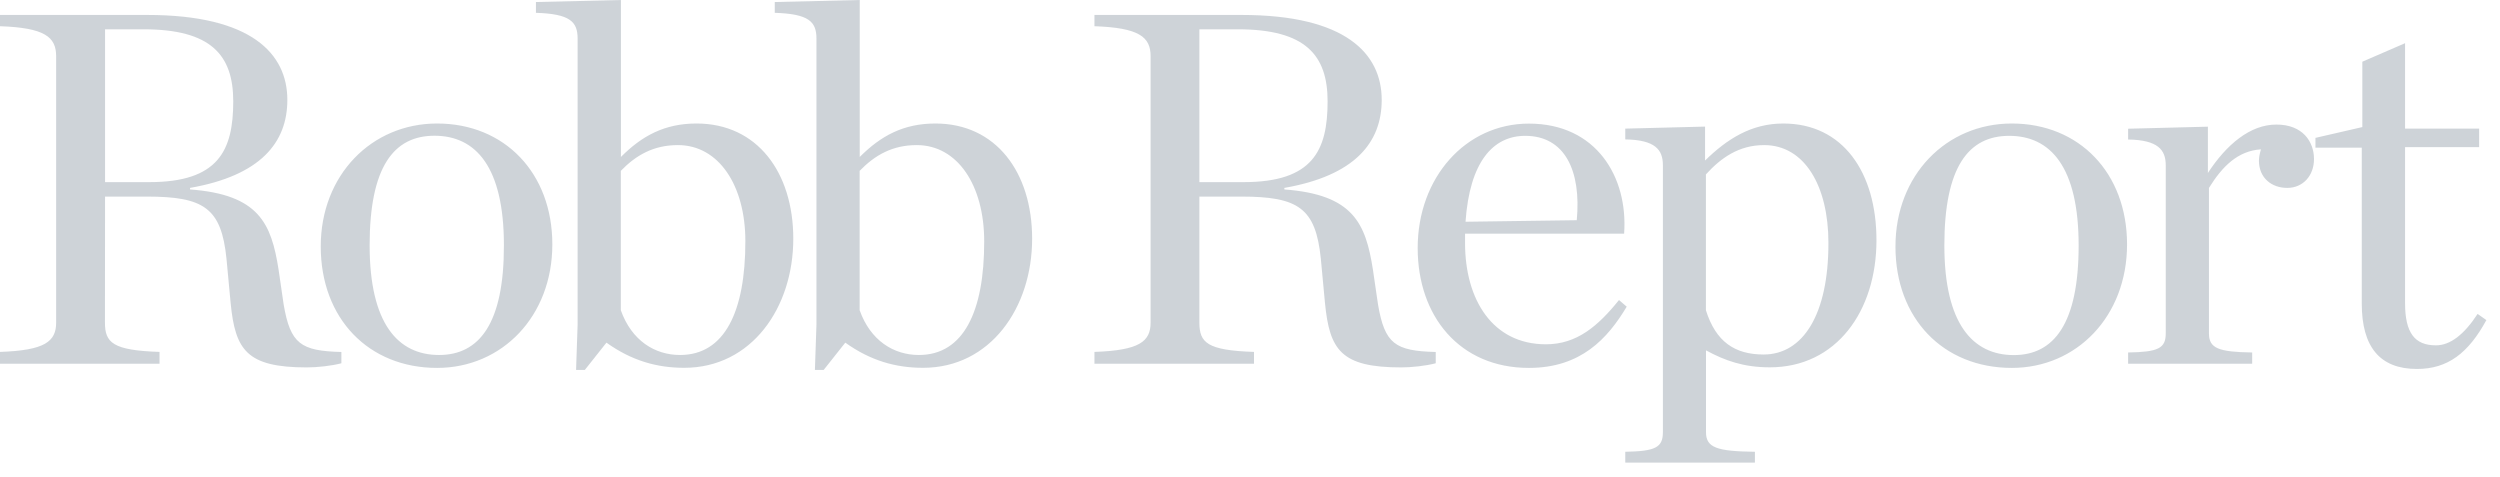 <?xml version="1.0" encoding="UTF-8"?>
<svg width="152px" height="29px" viewBox="0 0 152 29" version="1.1" xmlns="http://www.w3.org/2000/svg" xmlns:xlink="http://www.w3.org/1999/xlink">
    <title>5DCD95D0-FB55-43C6-8EBA-0ADDC41181E0</title>
    <g id="Handover" stroke="none" stroke-width="1" fill="none" fill-rule="evenodd" opacity="0.2">
        <g id="Homepage" transform="translate(-208, -5198)" fill="#0A253E" fill-rule="nonzero">
            <g id="Section-5" transform="translate(0, 4946)">
                <g id="Logos" transform="translate(208, 250)">
                    <g id="Robb-Report-–-The-Best-Luxury-Cars,-Jets,-Yachts,-Travel,-Watches-0" transform="translate(0, 2)">
                        <path d="M6.387,11.073 L6.387,1.782 L8.733,1.782 C12.832,1.782 14.181,3.347 14.181,6.161 C14.181,9.162 13.272,11.073 9.079,11.073 L6.387,11.073 Z M6.387,11.952 L8.92,11.952 C12.392,11.952 13.46,12.638 13.771,15.739 L14.023,18.43 C14.304,21.278 14.991,22.339 18.656,22.339 C19.284,22.339 20.157,22.246 20.756,22.087 L20.756,21.401 C18.281,21.337 17.659,20.903 17.248,18.523 L16.938,16.396 C16.498,13.582 15.747,11.829 11.554,11.518 L11.554,11.425 C15.841,10.674 17.471,8.67 17.471,6.073 C17.471,3.259 15.278,0.909 8.956,0.909 L0,0.909 L0,1.594 C2.721,1.688 3.413,2.251 3.413,3.412 L3.413,19.614 C3.413,20.768 2.727,21.302 0,21.396 L0,22.117 L9.7,22.117 L9.7,21.396 C6.85,21.302 6.381,20.833 6.381,19.614 L6.387,11.952 Z M26.574,22.369 C30.515,22.369 33.582,19.238 33.582,14.86 C33.582,10.51 30.673,7.509 26.574,7.509 C22.597,7.509 19.501,10.639 19.501,14.983 C19.501,19.367 22.41,22.369 26.574,22.369 Z M26.697,21.583 C24.192,21.583 22.474,19.672 22.474,14.918 C22.474,10.135 23.946,8.253 26.415,8.253 C28.919,8.253 30.638,10.129 30.638,14.918 C30.644,19.678 29.136,21.583 26.697,21.583 L26.697,21.583 Z M35.025,22.492 L35.558,22.492 L36.872,20.833 C38.403,21.929 39.939,22.363 41.599,22.363 C45.699,22.363 48.232,18.705 48.232,14.514 C48.232,10.481 46.039,7.509 42.35,7.509 C40.409,7.509 39.03,8.259 37.752,9.543 L37.752,0 L32.585,0.123 L32.585,0.78 C34.649,0.844 35.119,1.313 35.119,2.345 L35.119,19.737 L35.025,22.492 Z M41.347,21.583 C39.816,21.583 38.403,20.71 37.746,18.863 L37.746,10.387 C38.684,9.42 39.752,8.822 41.218,8.822 C43.693,8.822 45.318,11.261 45.318,14.672 C45.318,18.928 44.068,21.583 41.347,21.583 Z M49.546,22.492 L50.08,22.492 L51.394,20.833 C52.924,21.929 54.461,22.363 56.121,22.363 C60.22,22.363 62.754,18.705 62.754,14.514 C62.754,10.481 60.56,7.509 56.871,7.509 C54.93,7.509 53.552,8.259 52.273,9.543 L52.273,0 L47.106,0.123 L47.106,0.78 C49.171,0.844 49.64,1.313 49.64,2.345 L49.64,19.737 L49.546,22.492 L49.546,22.492 Z M55.868,21.583 C54.338,21.583 52.924,20.71 52.267,18.863 L52.267,10.387 C53.206,9.42 54.273,8.822 55.739,8.822 C58.214,8.822 59.839,11.261 59.839,14.672 C59.845,18.928 58.59,21.583 55.868,21.583 Z M72.923,11.073 L72.923,1.782 L75.269,1.782 C79.369,1.782 80.718,3.347 80.718,6.161 C80.718,9.162 79.809,11.073 75.615,11.073 L72.923,11.073 Z M72.923,11.952 L75.457,11.952 C78.929,11.952 79.996,12.638 80.307,15.739 L80.559,18.43 C80.841,21.278 81.527,22.339 85.193,22.339 C85.82,22.339 86.694,22.246 87.292,22.087 L87.292,21.401 C84.817,21.337 84.196,20.903 83.785,18.523 L83.474,16.396 C83.034,13.582 82.284,11.829 78.09,11.518 L78.09,11.425 C82.377,10.674 84.008,8.67 84.008,6.073 C84.008,3.259 81.814,0.909 75.492,0.909 L66.542,0.909 L66.542,1.594 C69.264,1.688 69.956,2.251 69.956,3.412 L69.956,19.614 C69.956,20.768 69.27,21.302 66.542,21.396 L66.542,22.117 L76.243,22.117 L76.243,21.396 C73.392,21.302 72.923,20.833 72.923,19.614 L72.923,11.952 L72.923,11.952 Z M92.958,22.369 C96.119,22.369 97.743,20.587 98.905,18.646 L98.435,18.242 C97.151,19.836 95.867,20.933 93.99,20.933 C90.764,20.933 89.075,18.242 89.075,14.772 L89.075,14.209 L98.746,14.209 C98.998,10.768 97.057,7.515 92.958,7.515 C89.11,7.515 86.195,10.797 86.195,15.082 C86.195,19.209 88.729,22.369 92.958,22.369 L92.958,22.369 Z M92.735,8.259 C95.145,8.259 96.148,10.387 95.867,13.388 L89.104,13.482 C89.357,9.854 90.764,8.259 92.735,8.259 L92.735,8.259 Z M98.811,28.125 L106.699,28.125 L106.699,27.468 C104.382,27.439 103.725,27.216 103.725,26.279 L103.725,21.302 C104.881,21.929 106.013,22.334 107.608,22.334 C111.643,22.334 114.089,18.922 114.089,14.608 C114.089,10.481 112.053,7.509 108.423,7.509 C106.482,7.509 105.01,8.447 103.667,9.76 L103.667,7.697 L98.817,7.82 L98.817,8.476 C100.635,8.505 101.104,9.103 101.104,10.041 L101.104,26.279 C101.104,27.216 100.635,27.433 98.817,27.468 L98.817,28.125 L98.811,28.125 L98.811,28.125 Z M107.227,21.554 C105.473,21.554 104.318,20.774 103.72,18.863 L103.72,10.604 C104.629,9.602 105.725,8.822 107.256,8.822 C109.731,8.822 111.168,11.325 111.168,14.766 C111.174,19.145 109.608,21.554 107.227,21.554 Z M122.317,22.369 C126.258,22.369 129.325,19.238 129.325,14.86 C129.325,10.51 126.416,7.509 122.317,7.509 C118.341,7.509 115.244,10.639 115.244,14.983 C115.238,19.367 118.153,22.369 122.317,22.369 Z M122.44,21.589 C119.936,21.589 118.217,19.678 118.217,14.924 C118.217,10.141 119.689,8.259 122.159,8.259 C124.663,8.259 126.381,10.135 126.381,14.924 C126.381,19.678 124.88,21.589 122.44,21.589 Z M129.39,22.117 L136.932,22.117 L136.932,21.431 C134.897,21.401 134.305,21.179 134.305,20.276 L134.305,11.425 C135.12,10.112 136.058,9.174 137.466,9.08 C137.401,9.297 137.343,9.549 137.343,9.766 C137.343,10.827 138.123,11.425 139.061,11.425 C140.029,11.425 140.691,10.674 140.691,9.672 C140.691,8.611 140.005,7.573 138.404,7.573 C136.803,7.573 135.366,8.793 134.24,10.516 L134.24,7.702 L129.39,7.826 L129.39,8.482 C131.202,8.511 131.677,9.109 131.677,10.047 L131.677,20.276 C131.677,21.185 131.208,21.401 129.39,21.431 L129.39,22.117 L129.39,22.117 Z M146.949,22.433 C148.826,22.433 150.081,21.466 151.172,19.461 L150.638,19.086 C149.823,20.335 148.978,20.997 148.105,20.997 C146.82,20.997 146.228,20.247 146.228,18.43 L146.228,8.945 L150.732,8.945 L150.732,7.82 L146.228,7.82 L146.228,2.626 L143.63,3.752 L143.63,7.726 L140.779,8.382 L140.779,8.98 L143.595,8.98 L143.595,18.459 C143.595,21.085 144.691,22.433 146.949,22.433 L146.949,22.433 Z" id="Robb-Report"></path>
                    </g>
                </g>
            </g>
        </g>
    </g>
</svg>